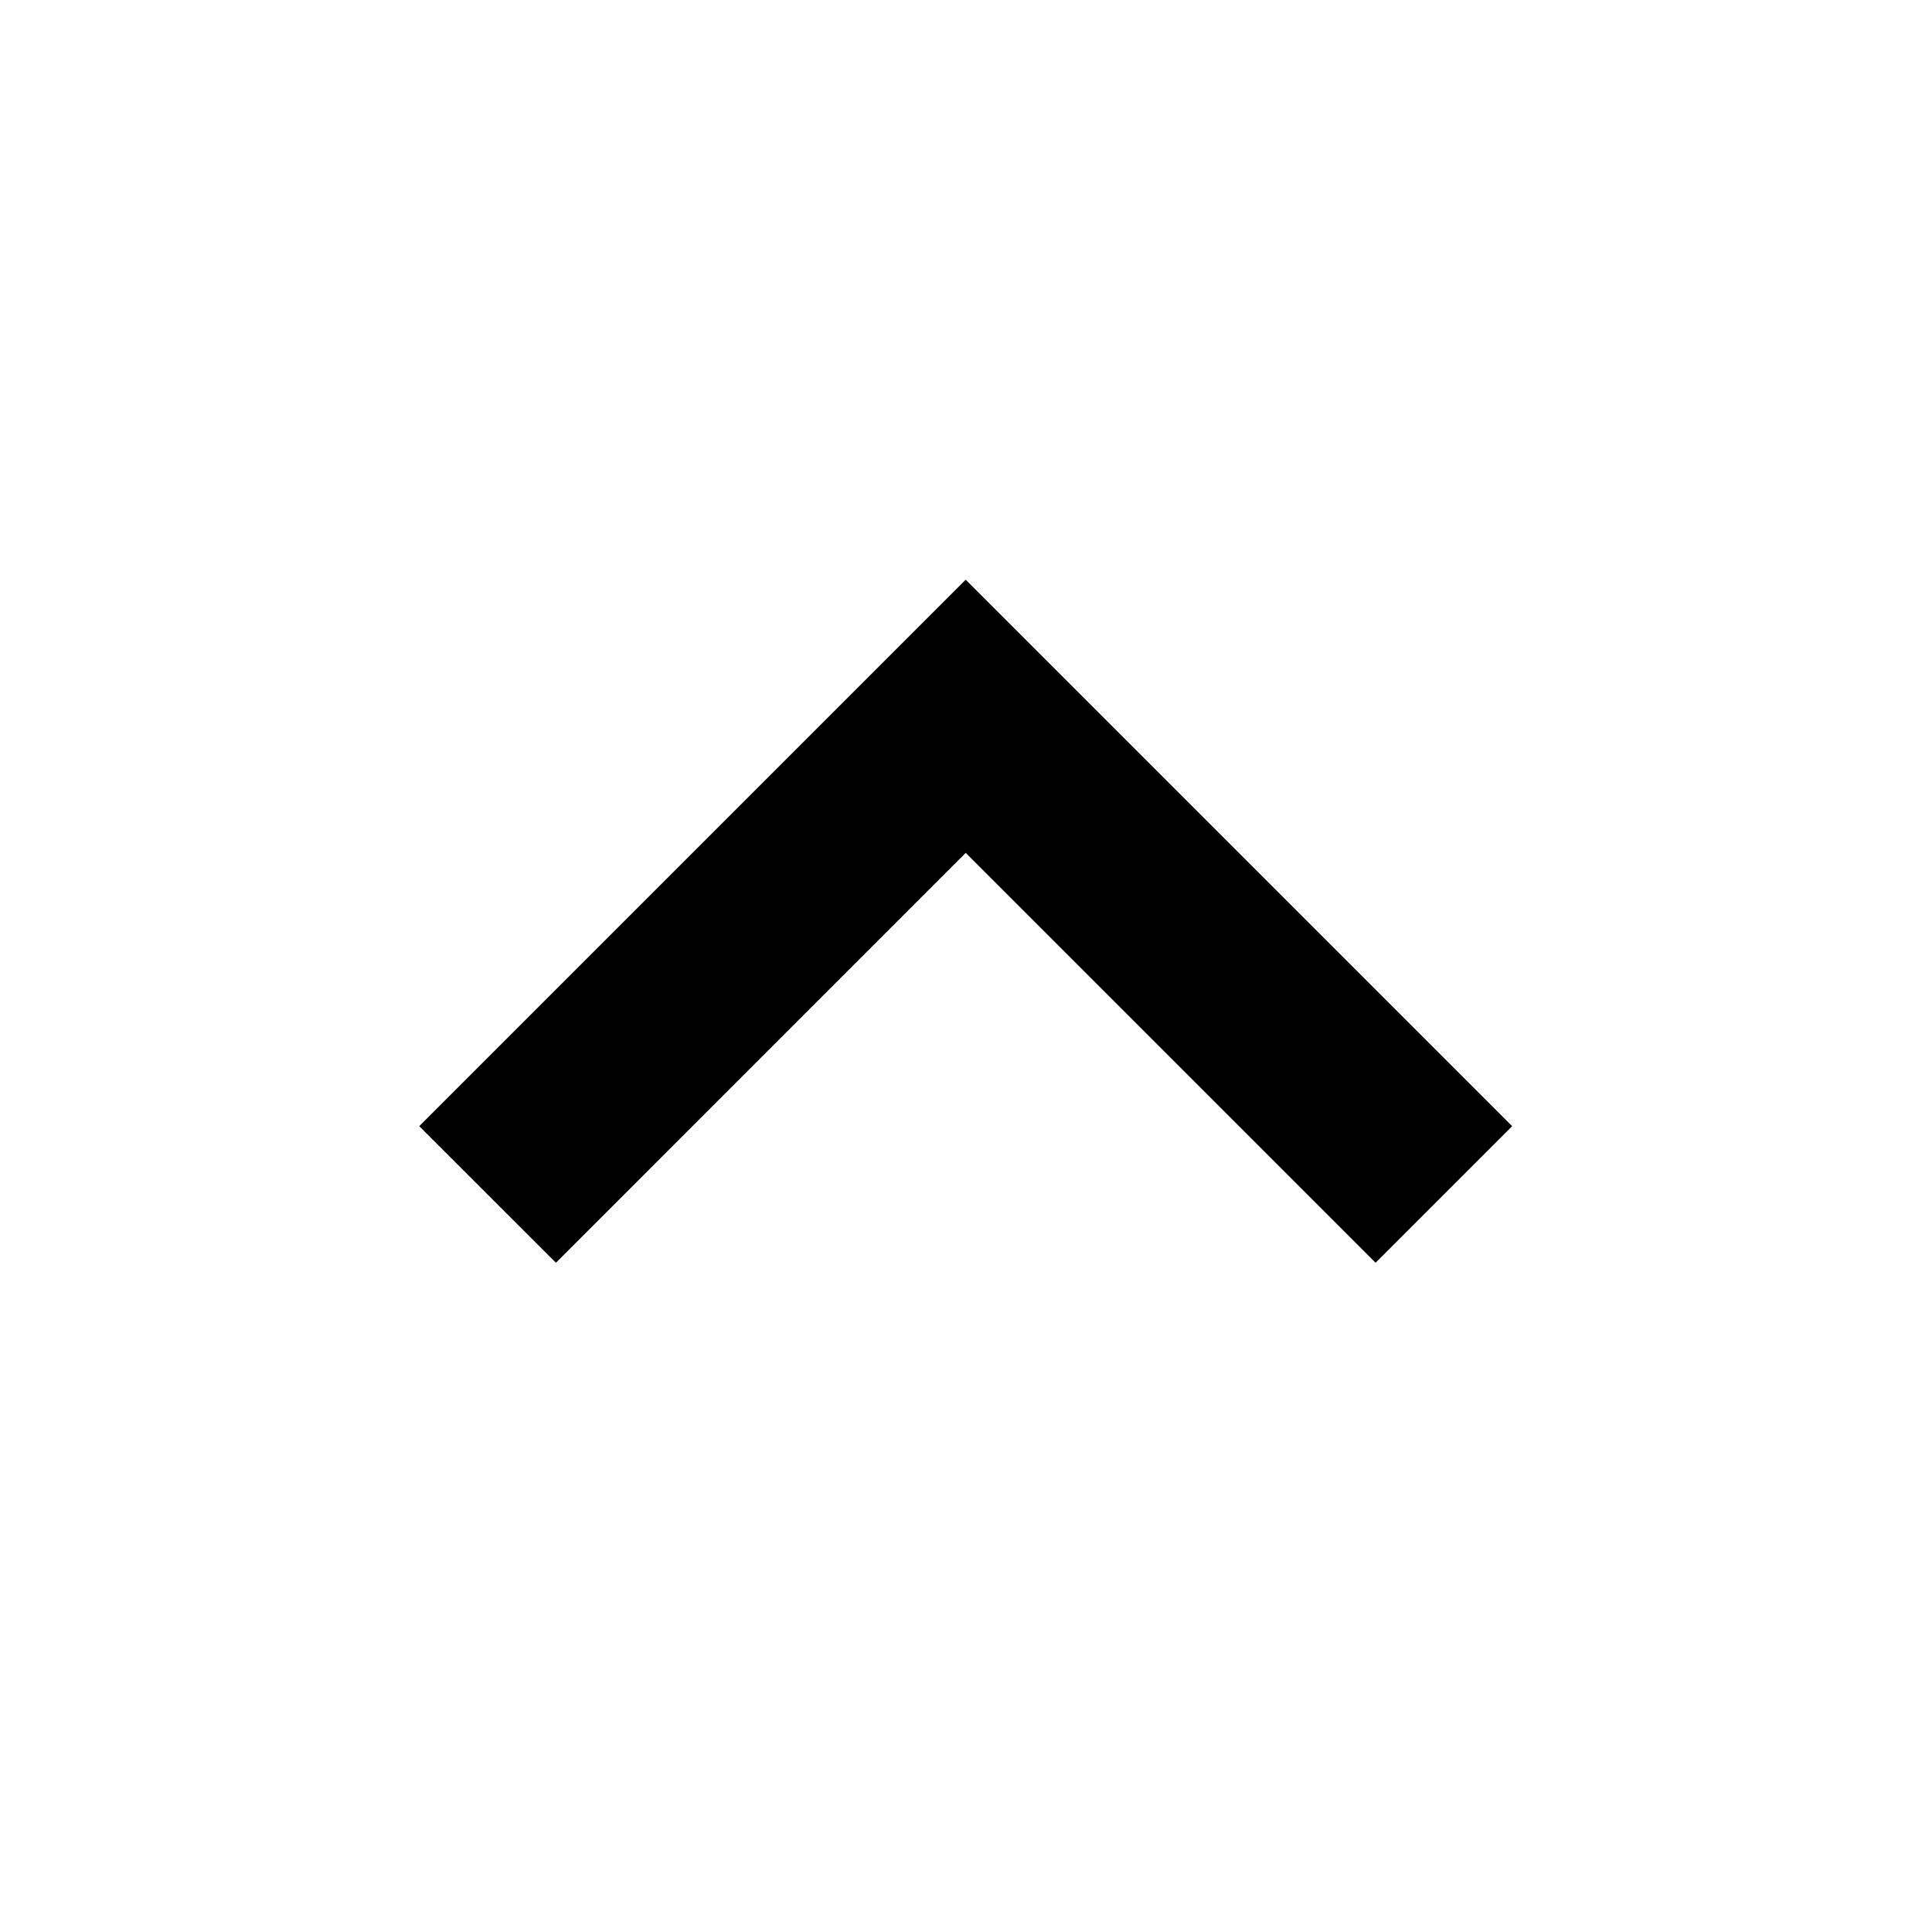 <svg xmlns="http://www.w3.org/2000/svg" width="20" height="20" viewBox="0 0 20 20"><polygon fill="#000000" fill-rule="evenodd" points="9.997 13.071 15.654 7.414 14.239 6 9.997 10.243 5.754 6 4.34 7.414" transform="rotate(180 9.997 9.536)"/></svg>
